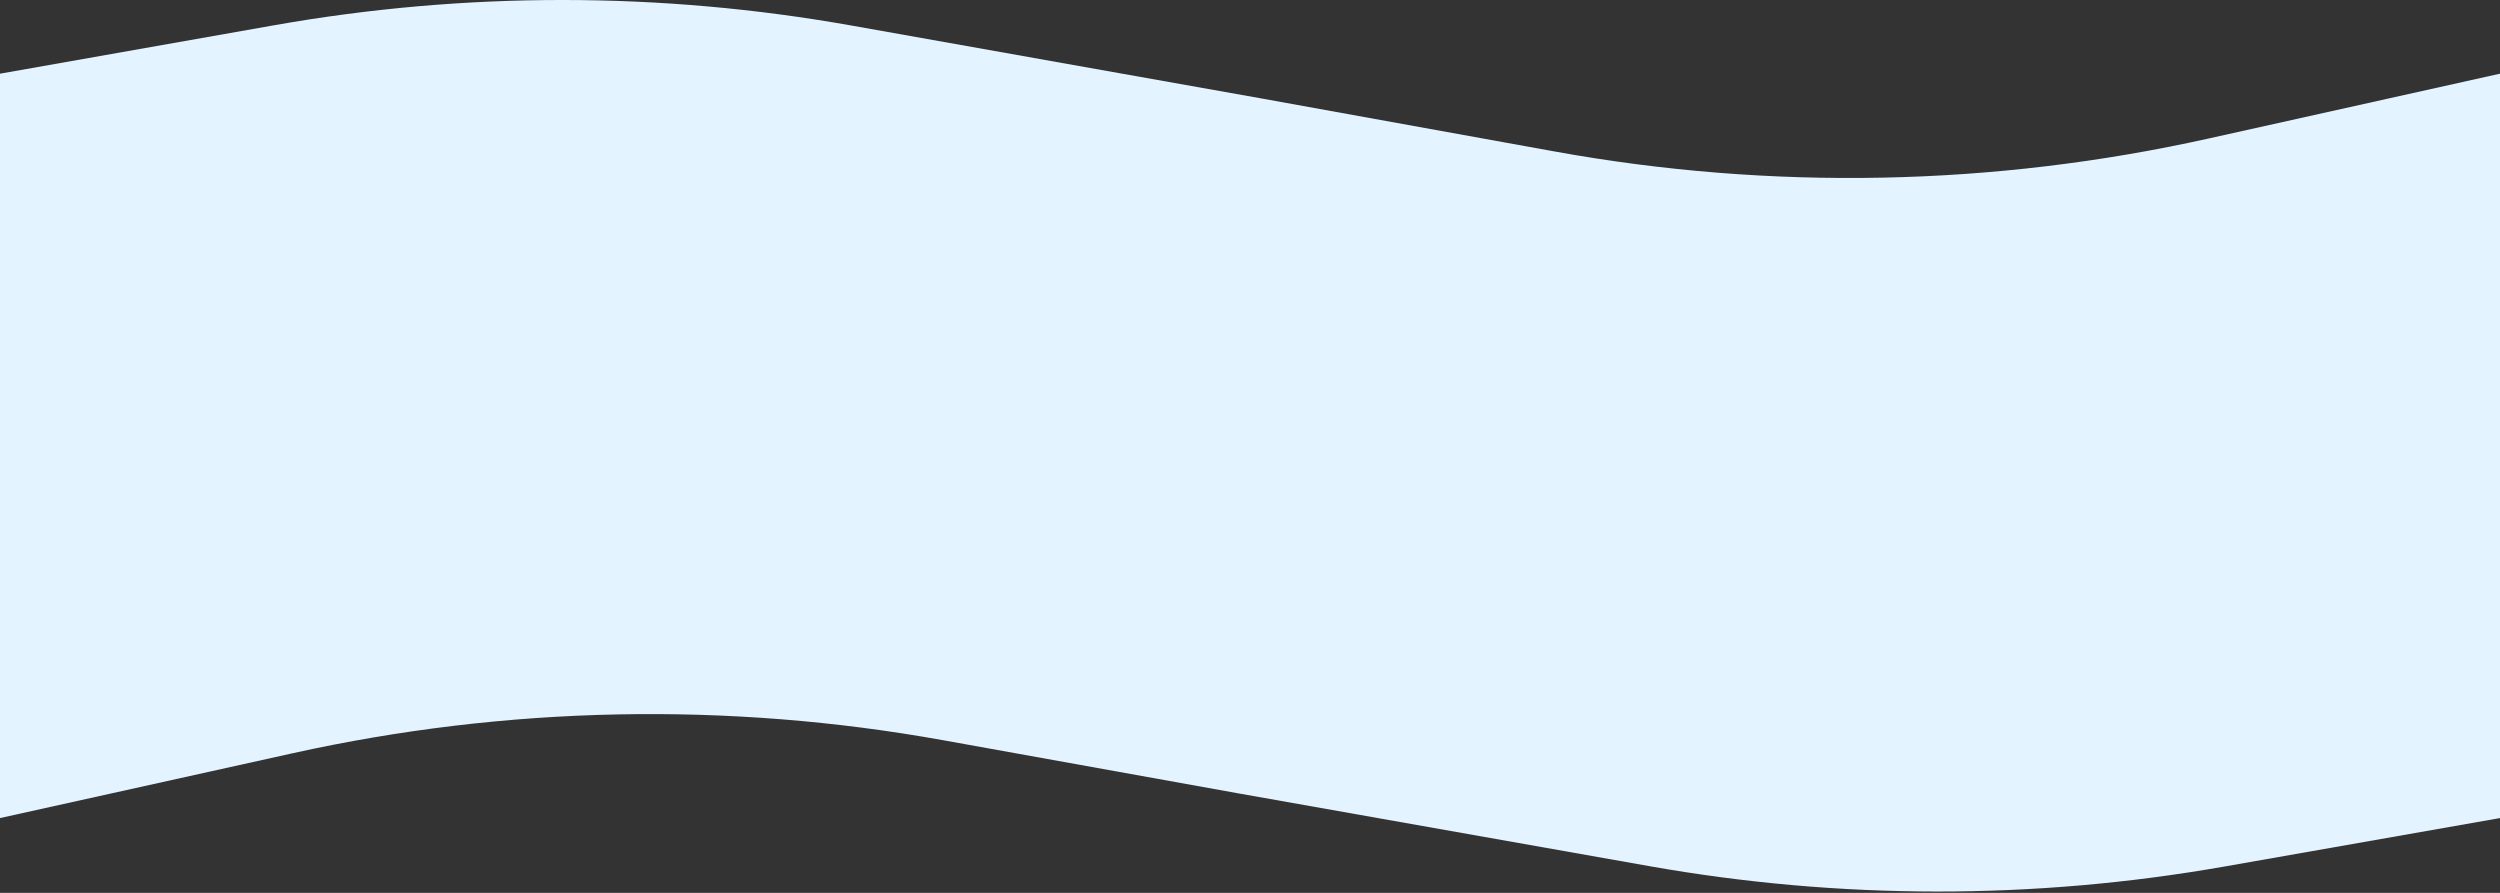 <svg width="1512" height="540" viewBox="0 0 1512 540" fill="none" xmlns="http://www.w3.org/2000/svg">
<rect x="0" y="0" width="1512" height="540" fill="#333333" stroke="none"/>
<path fill-rule="evenodd" clip-rule="evenodd" d="M1512 44.561V270.164V494.768L1345.3 524.085C1230.32 544.306 1112.69 544.237 997.732 523.882L750 480.015L570.504 447.702C440.134 424.233 306.401 426.899 177.07 455.547L0 494.768V270.164V44.561L165.947 15.247C281.416 -5.151 399.572 -5.081 515.016 15.452L762 59.38L940.646 91.683C1071.57 115.356 1205.89 112.667 1335.76 83.773L1512 44.561Z" fill="#E3F3FF"/>
</svg>
